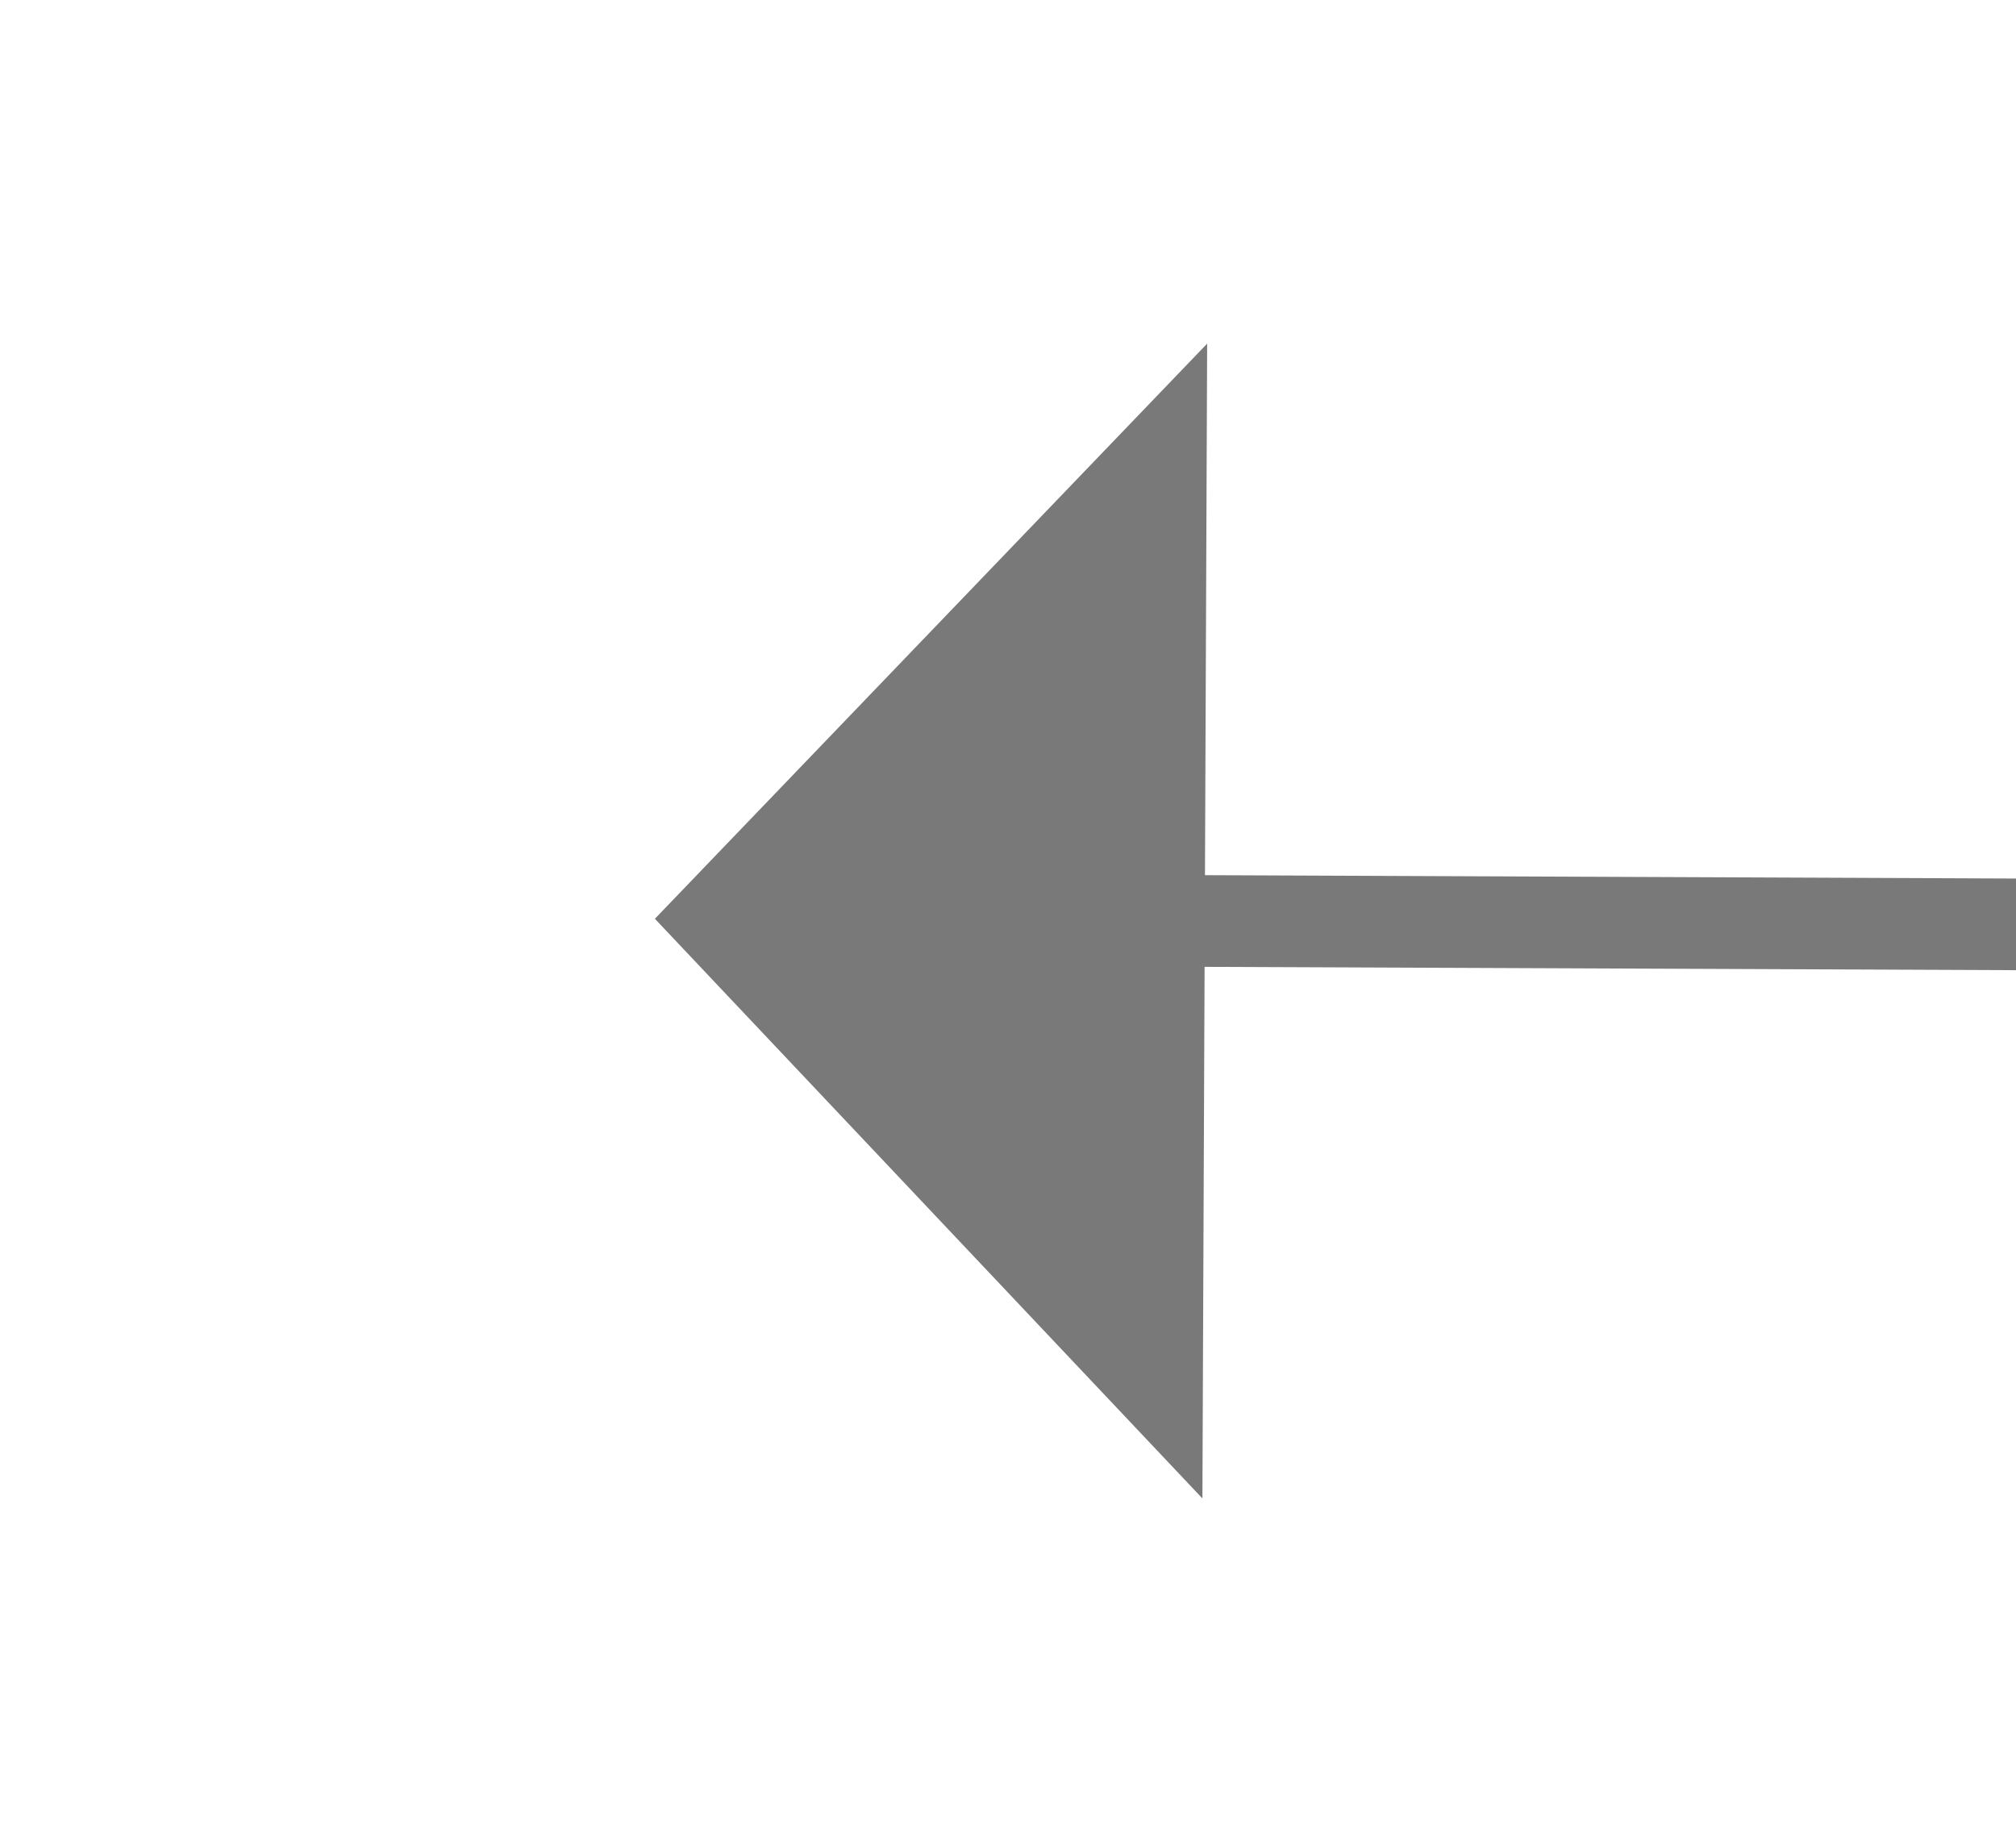 ﻿<?xml version="1.0" encoding="utf-8"?>
<svg version="1.1" xmlns:xlink="http://www.w3.org/1999/xlink" width="22px" height="20px" preserveAspectRatio="xMinYMid meet" viewBox="1064 1297  22 18" xmlns="http://www.w3.org/2000/svg">
  <g transform="matrix(-0.94 -0.342 0.342 -0.94 1638.491 2900.91 )">
    <path d="M 1076 1331.8  L 1082 1325.5  L 1076 1319.2  L 1076 1331.8  Z " fill-rule="nonzero" fill="#797979" stroke="none" transform="matrix(0.941 -0.338 0.338 0.941 -388.035 422.844 )" />
    <path d="M 958 1325.5  L 1077 1325.5  " stroke-width="1" stroke="#797979" fill="none" transform="matrix(0.941 -0.338 0.338 0.941 -388.035 422.844 )" />
  </g>
</svg>